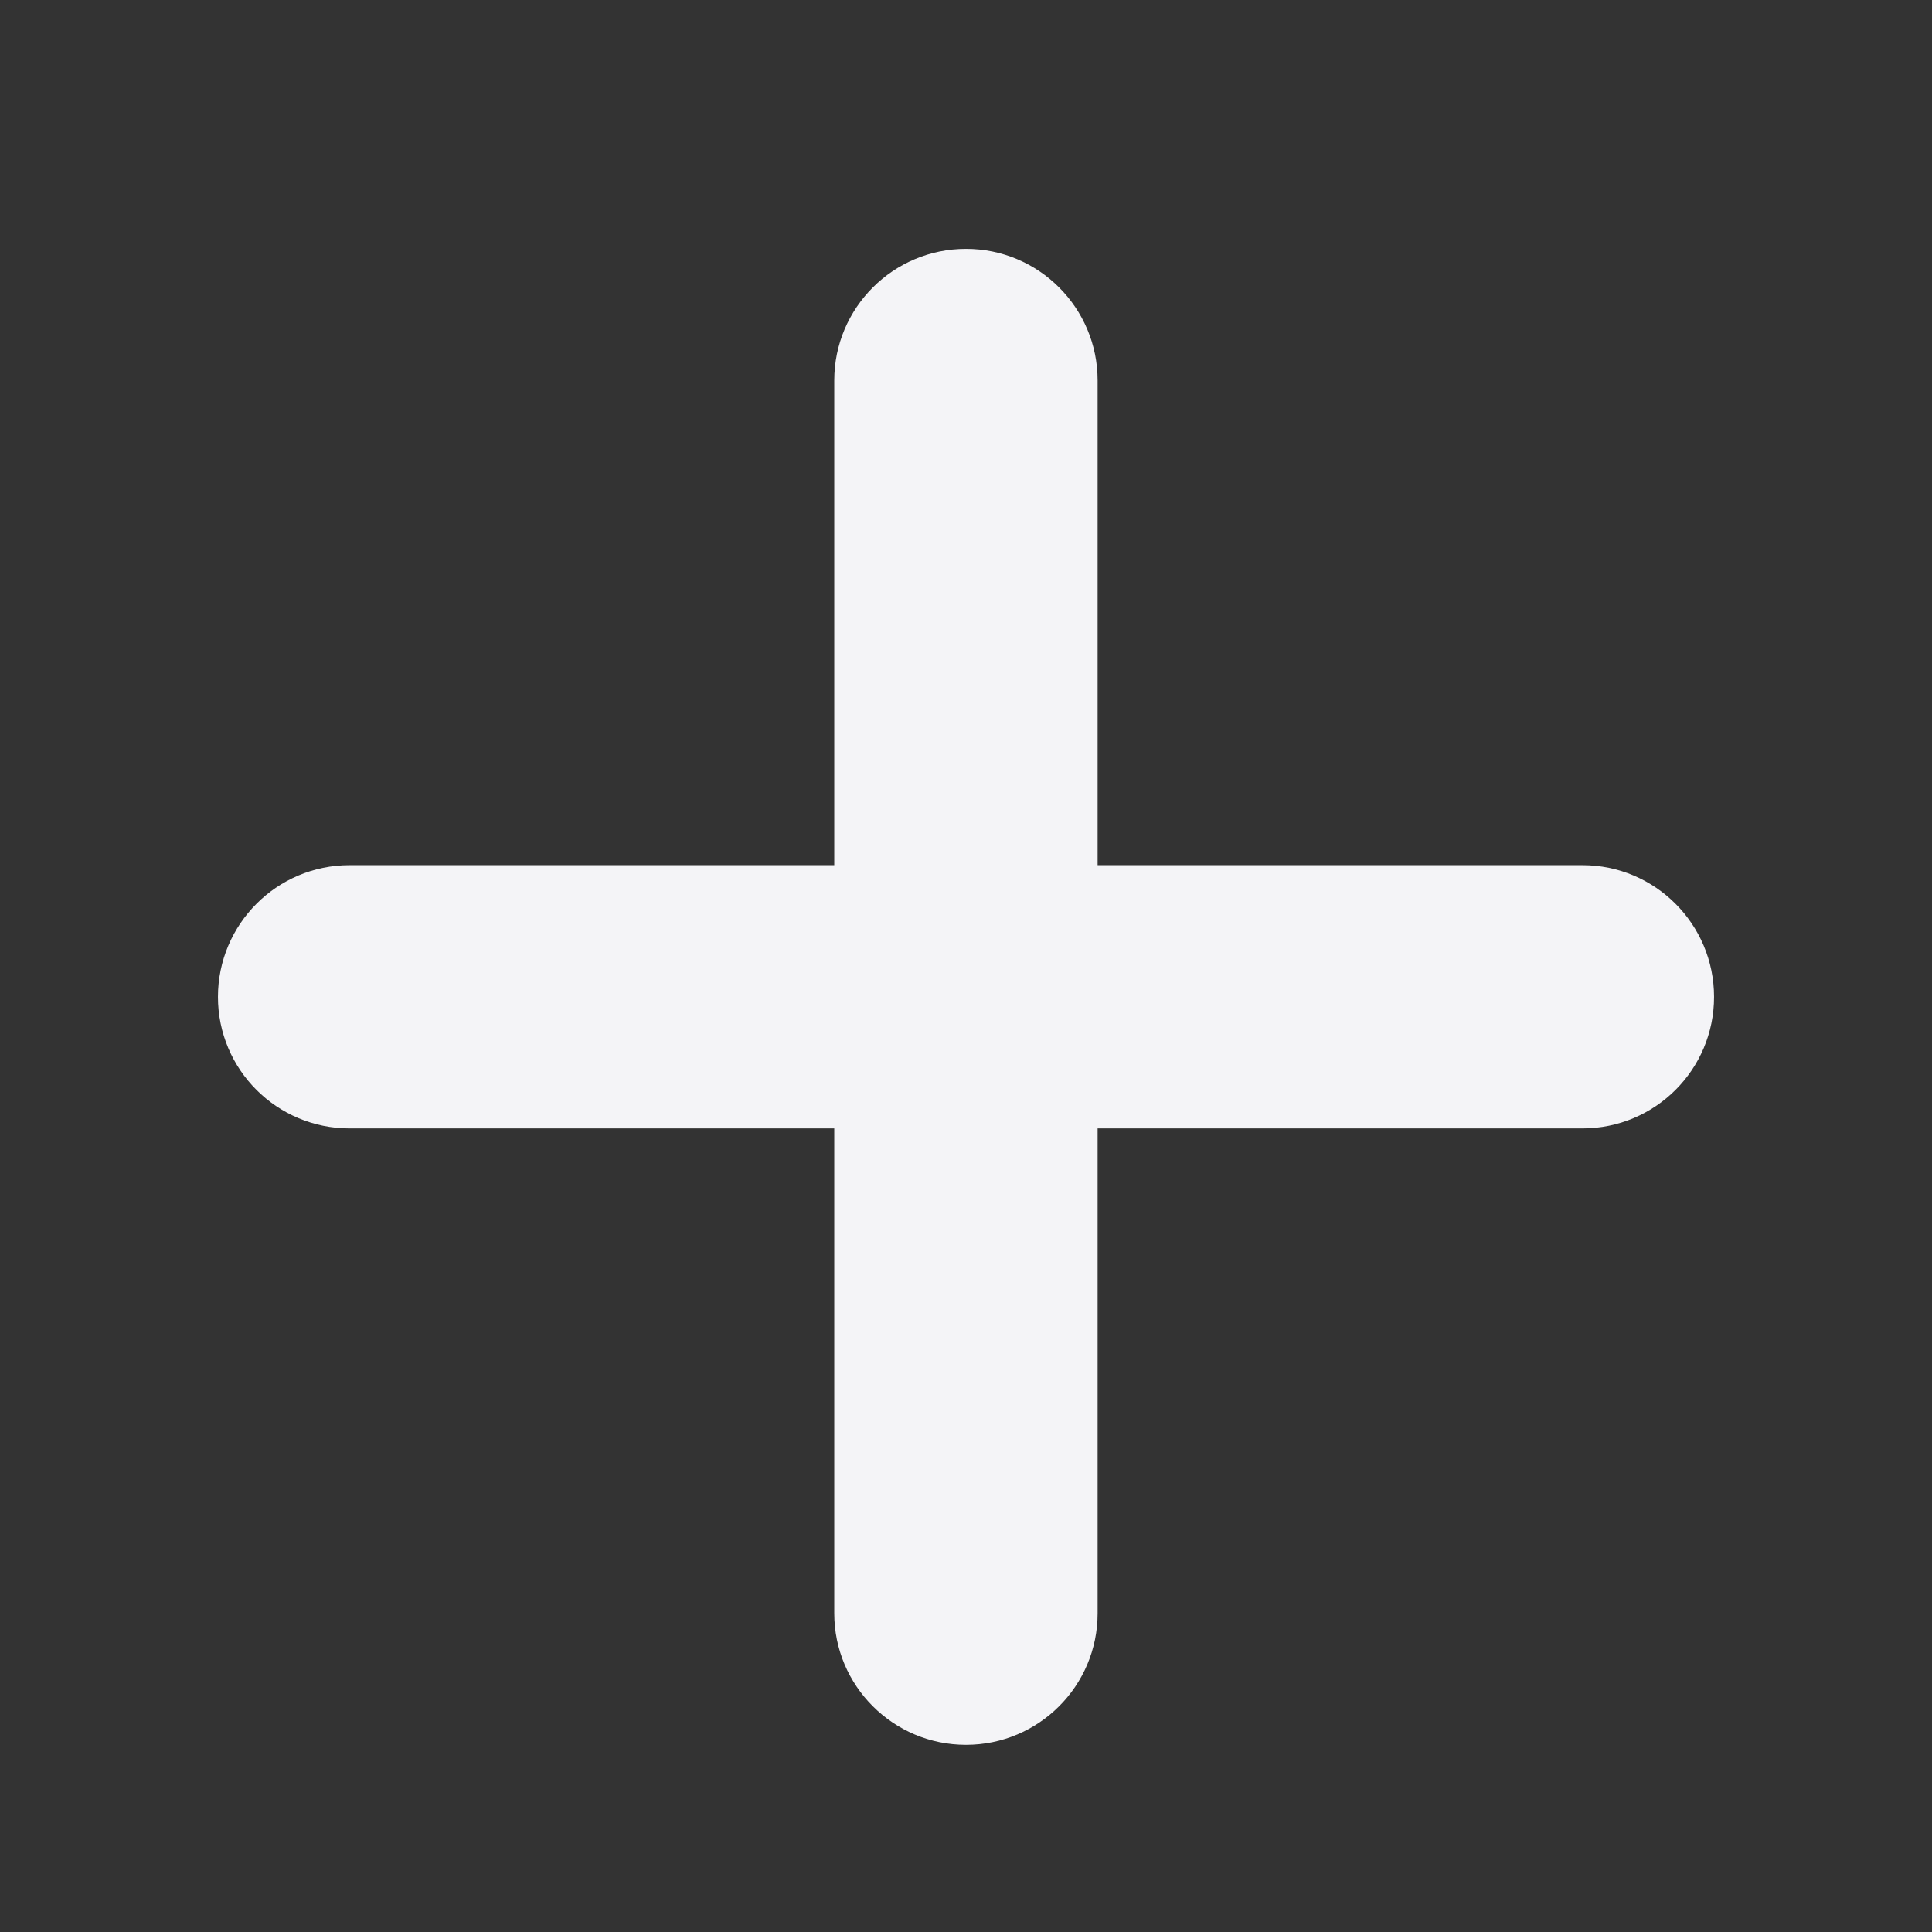<svg xmlns="http://www.w3.org/2000/svg" style="fill-rule:evenodd;clip-rule:evenodd;stroke-linejoin:round;stroke-miterlimit:2" width="100%" height="100%" viewBox="0 0 16 16" xml:space="preserve">
 <rect x="0" y="0" width="16" height="16" fill="#333333" stroke="none"/>
 <defs>
  <style id="current-color-scheme" type="text/css">
   .ColorScheme-Text { color:#f4f4f7; } .ColorScheme-Highlight { color:#4285f4; } .ColorScheme-NeutralText { color:#ff9800; } .ColorScheme-PositiveText { color:#4caf50; } .ColorScheme-NegativeText { color:#f44336; }
  </style>
 </defs>
 <path style="fill:currentColor;" class="ColorScheme-Text" d="M6.909,7.165l0,-4.014c0,-0.602 0.489,-1.09 1.091,-1.09c0.602,0 1.09,0.488 1.09,1.09l-0,4.014l4.015,-0c0.602,-0 1.09,0.489 1.09,1.091c-0,0.602 -0.488,1.089 -1.09,1.089l-4.015,0l-0,4.016c-0,0.601 -0.488,1.089 -1.09,1.089c-0.602,0 -1.091,-0.488 -1.091,-1.089l0,-4.016l-4.014,0c-0.602,0 -1.09,-0.487 -1.09,-1.089c0,-0.602 0.488,-1.091 1.09,-1.091l4.014,-0Z"/>
</svg>
